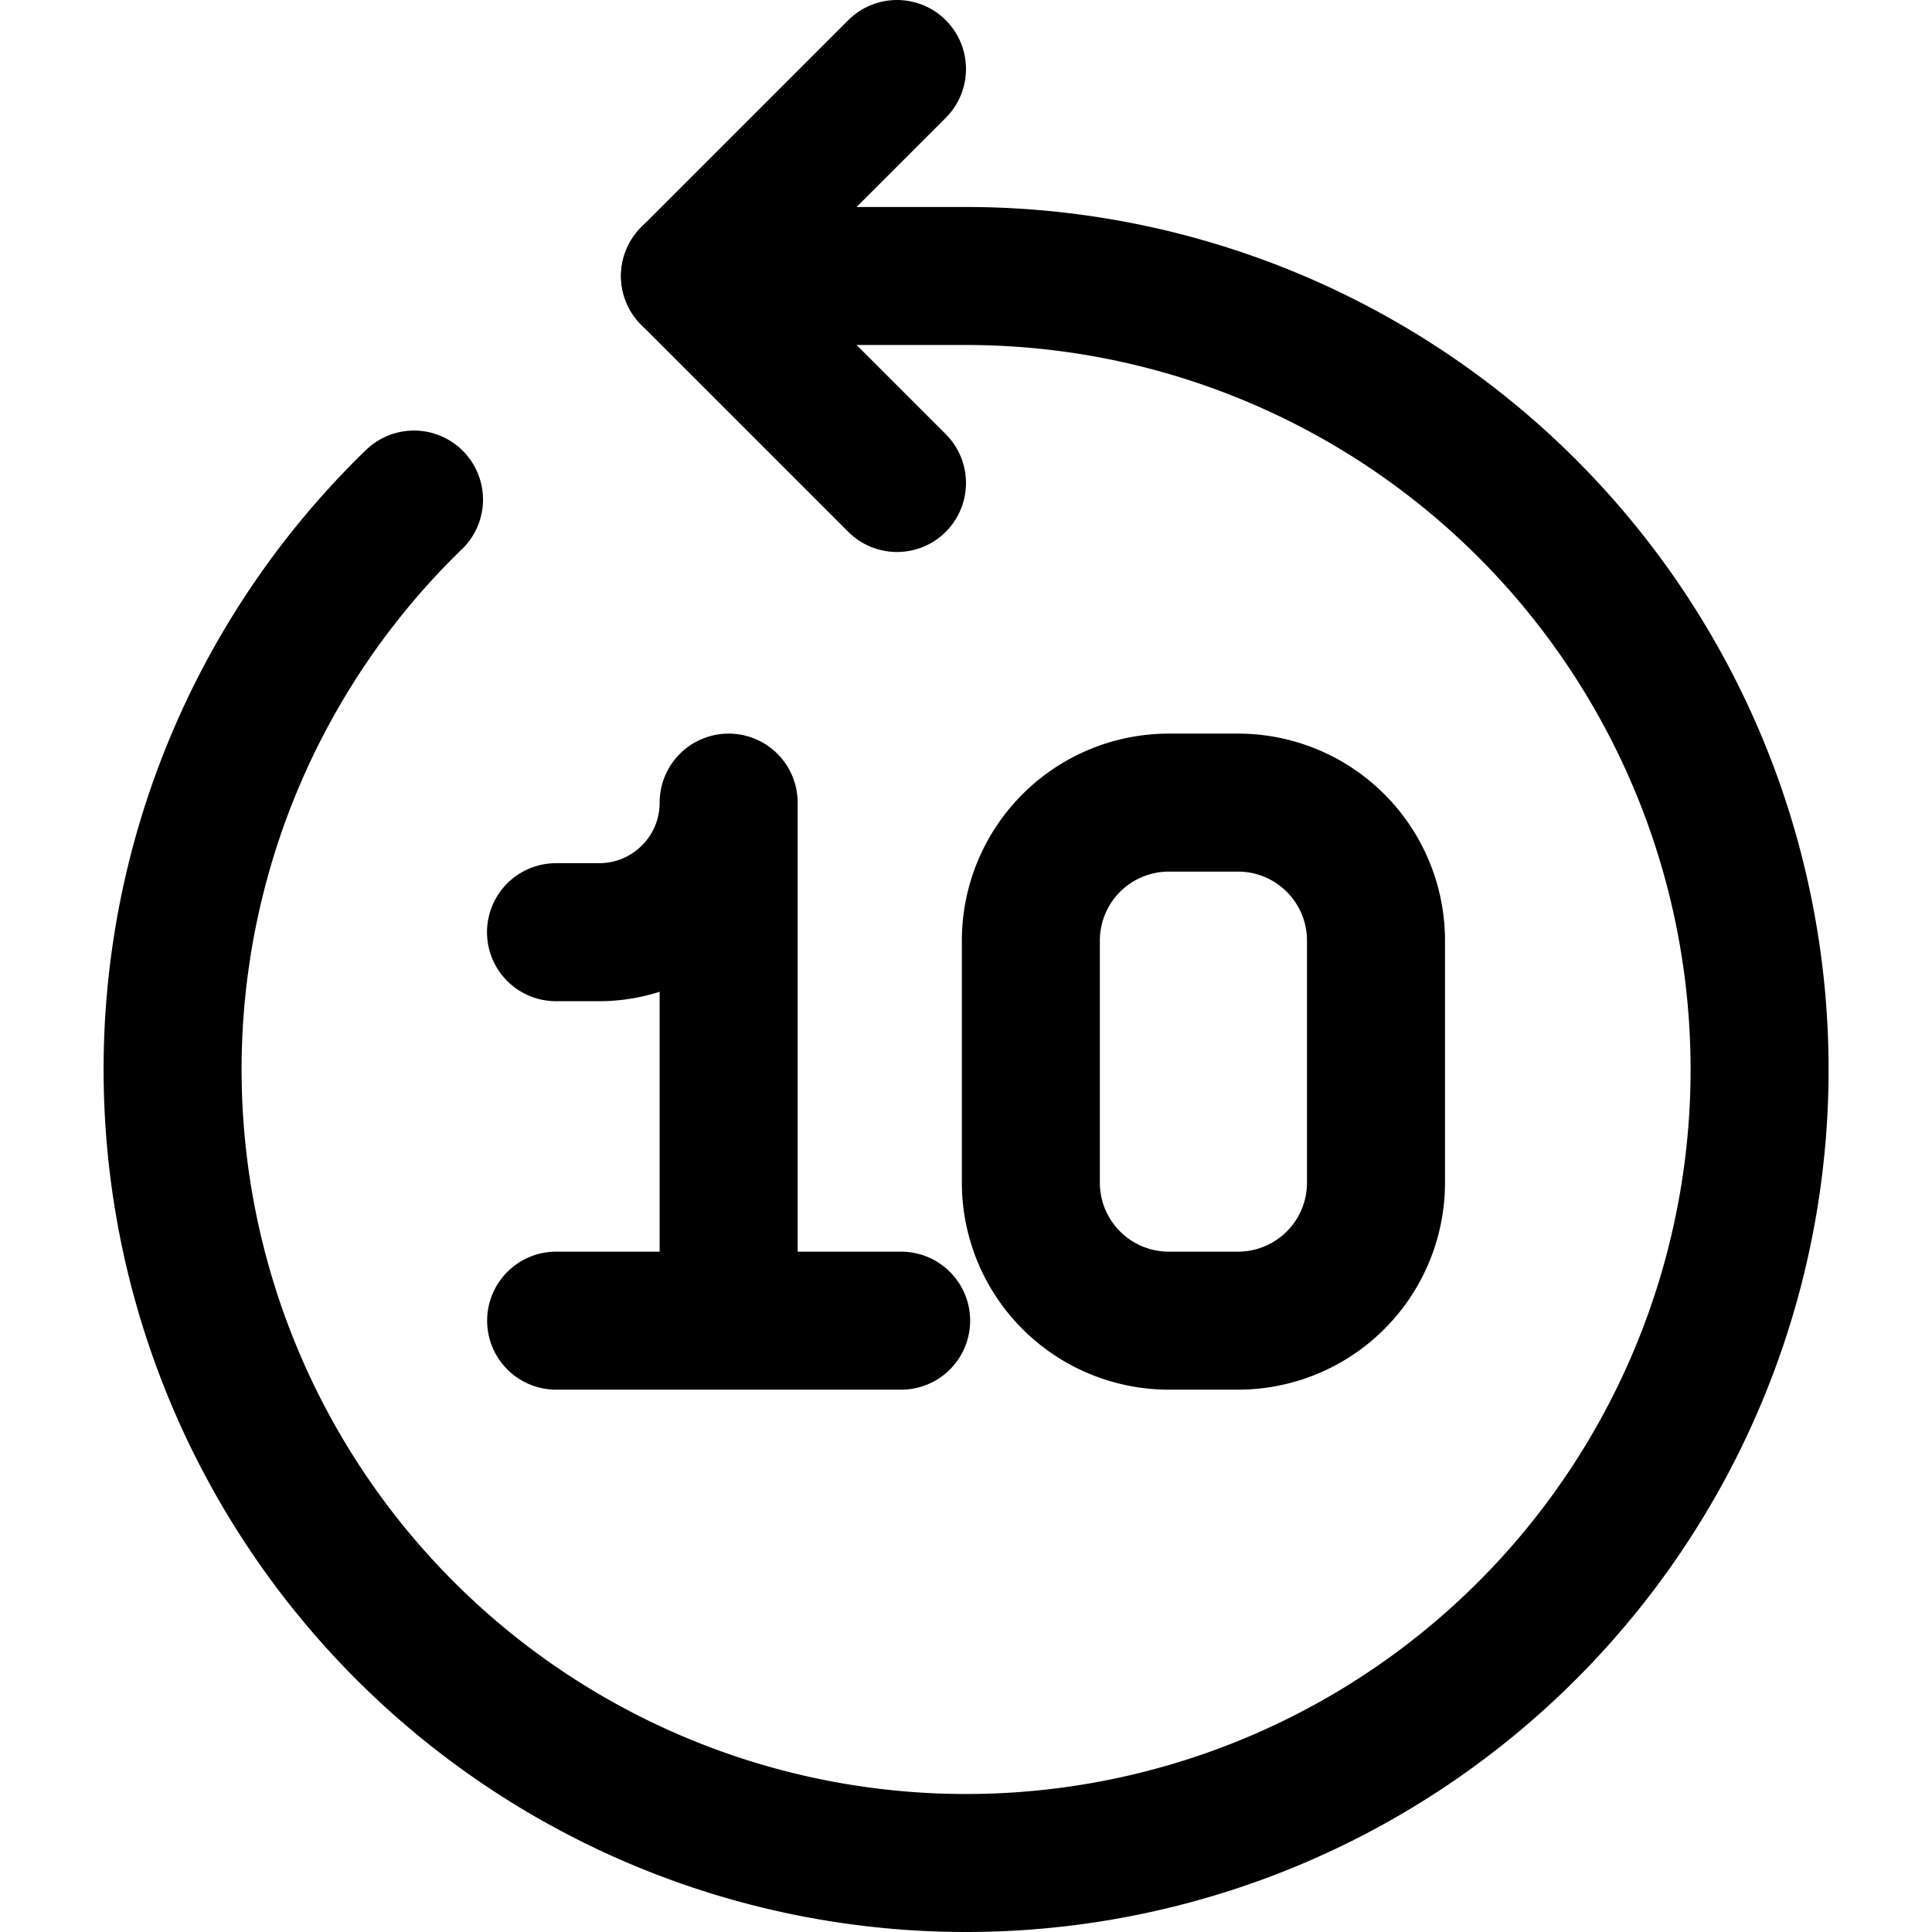 <svg focusable="false" xmlns="http://www.w3.org/2000/svg" fill="none" role="img" aria-label="Icon" viewBox="0 0 14 14">
  <g stroke="currentColor" stroke-linecap="round">
    <path d="M7.47 6.816V8.57a1 1 0 0 0 1 1h.501a1 1 0 0 0 1-1V6.816a1 1 0 0 0-1-1H8.47a1 1 0 0 0-1 1m-2.19-1V9.57M4.029 6.755h.312c.519 0 .939-.42.939-.939v0M6.53 9.57h-2.5" stroke-linejoin="round"/>
    <path d="M5 2h2a5.75 5.75 0 1 1-4 1.62"/>
    <path d="M6.5.5 5 2l1.5 1.5" stroke-linejoin="round"/>
  </g>
</svg>
